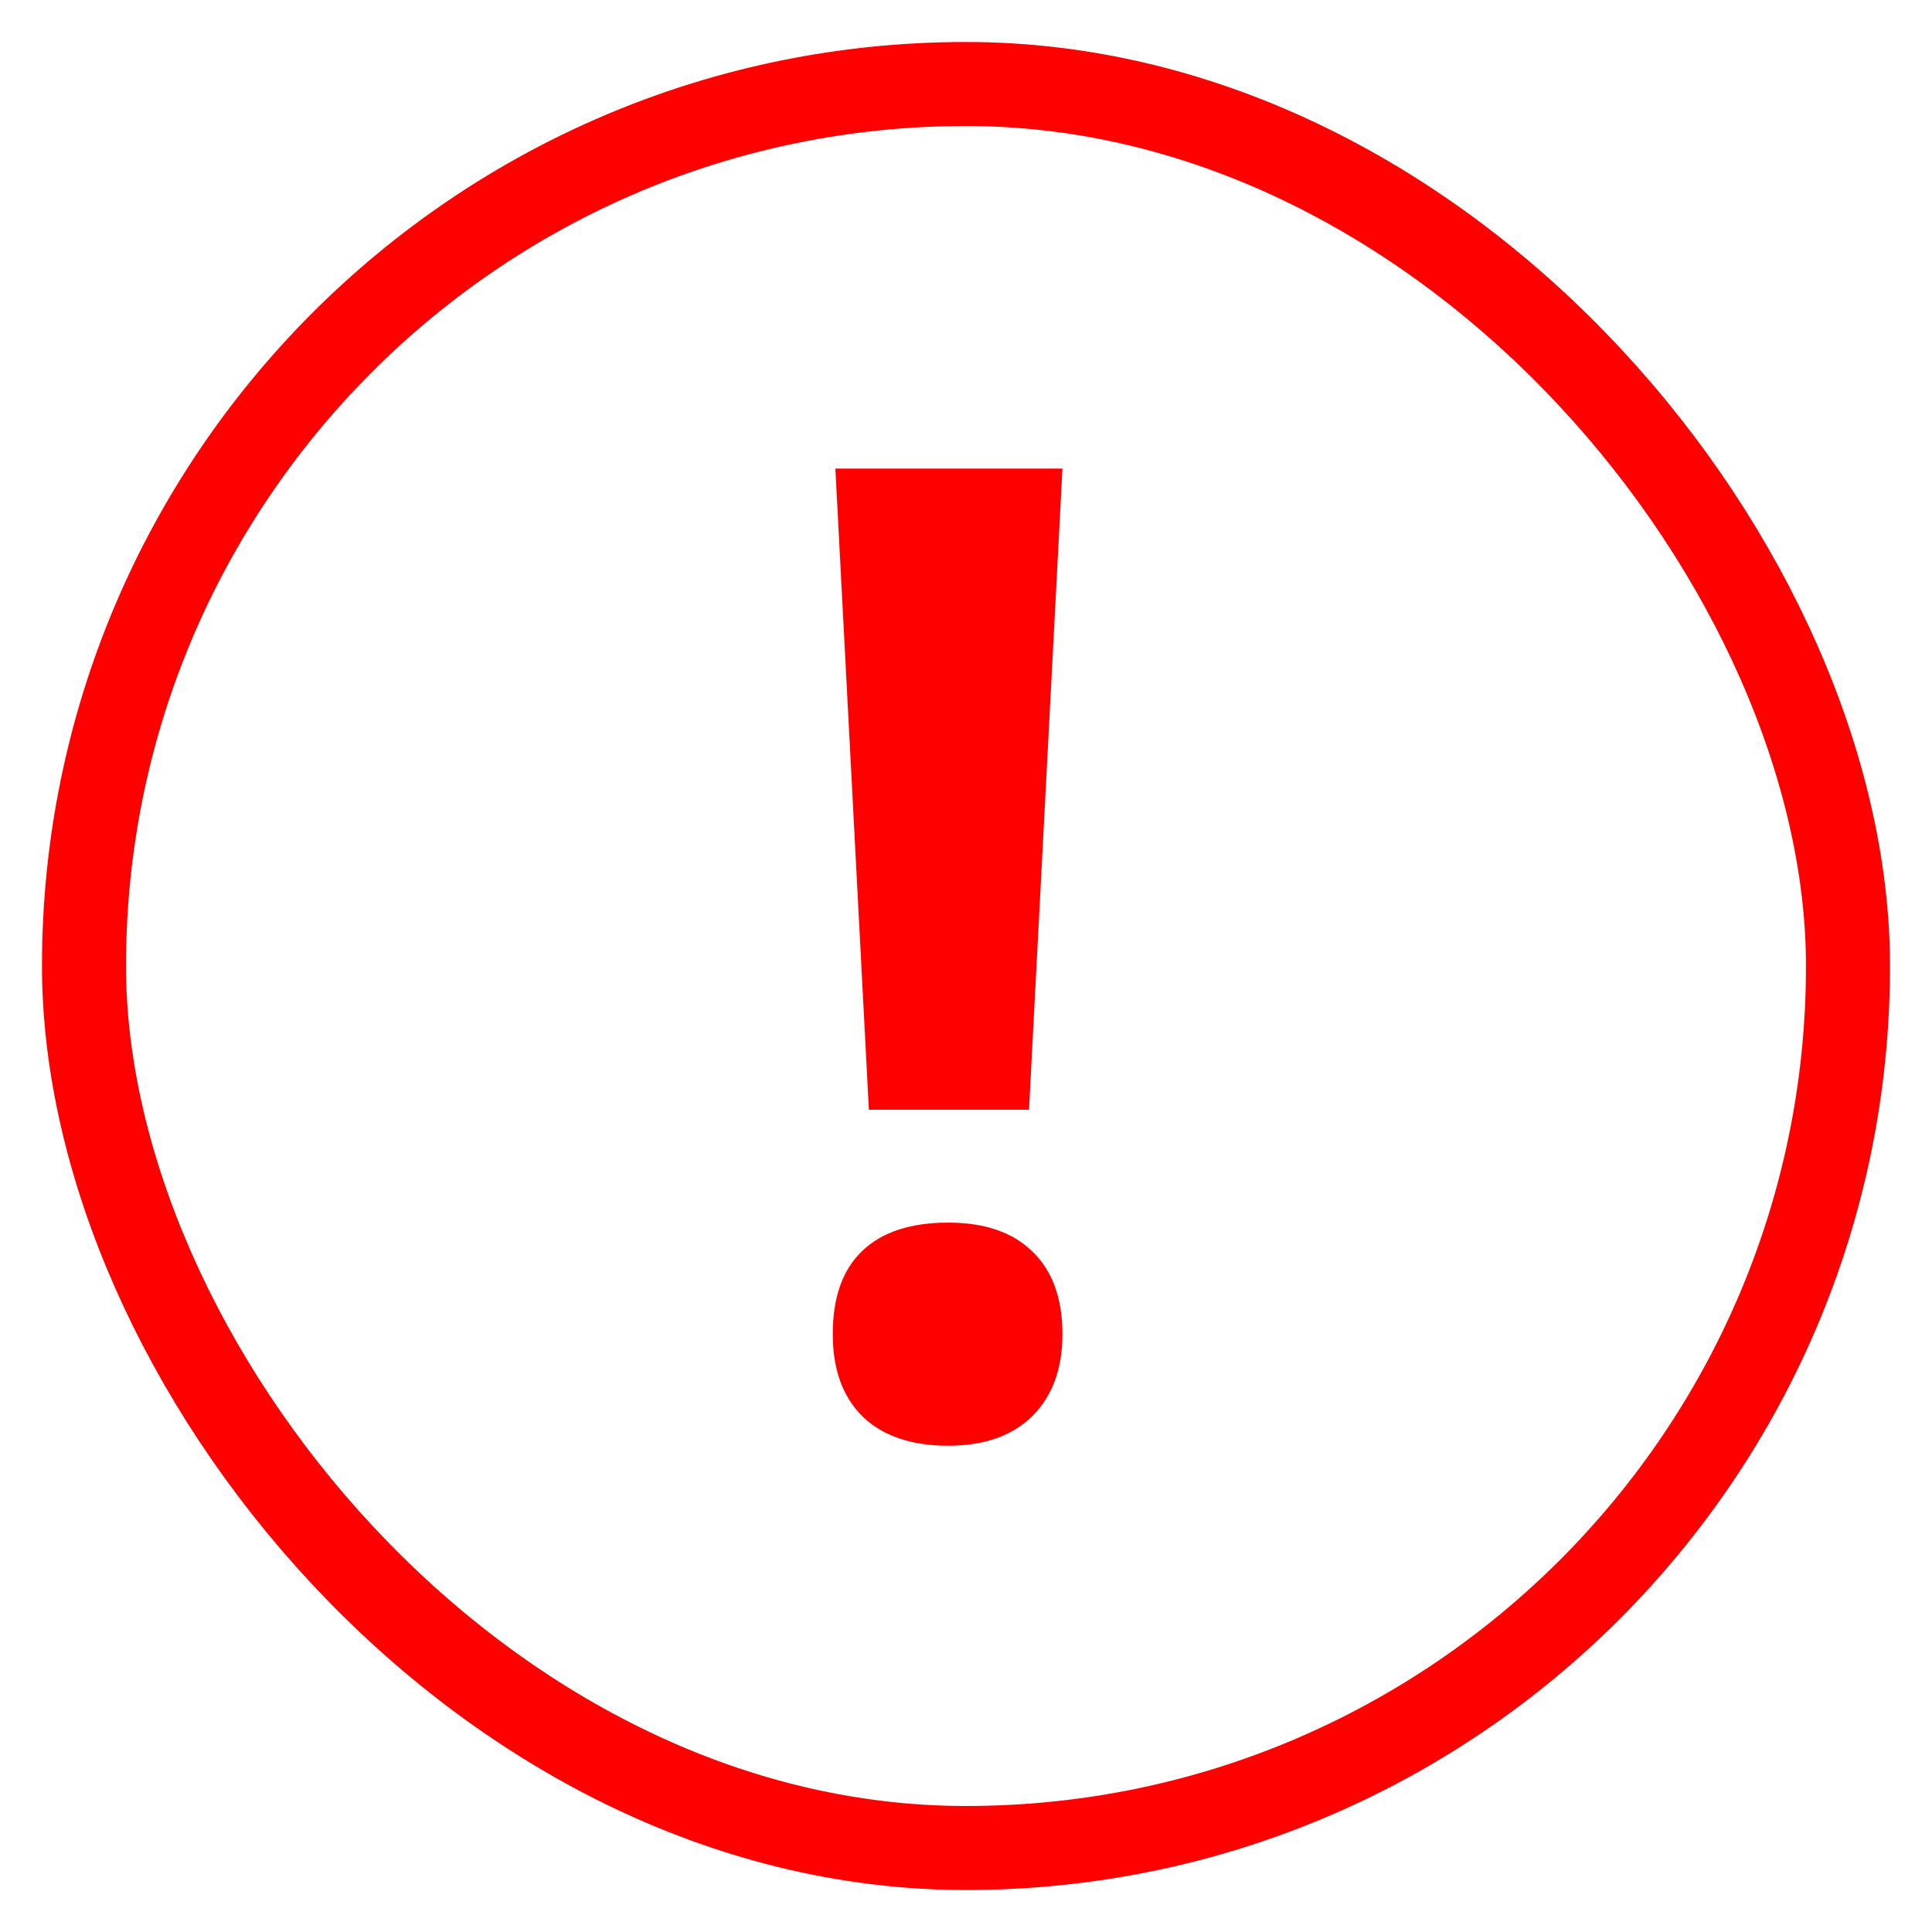 <svg width="23" height="23" viewBox="0 0 23 23" fill="none" xmlns="http://www.w3.org/2000/svg">
<path d="M12.25 13.211H10.344L9.945 5.578H12.648L12.25 13.211ZM9.914 15.883C9.914 15.445 10.031 15.115 10.266 14.891C10.5 14.667 10.841 14.555 11.289 14.555C11.721 14.555 12.055 14.669 12.289 14.898C12.529 15.128 12.648 15.456 12.648 15.883C12.648 16.294 12.529 16.62 12.289 16.859C12.05 17.094 11.716 17.211 11.289 17.211C10.852 17.211 10.513 17.096 10.273 16.867C10.034 16.633 9.914 16.305 9.914 15.883Z" fill="#FF0000"/>
<rect x="1" y="1" width="21" height="21" rx="10.5" stroke="#FF0000"/>
</svg>
